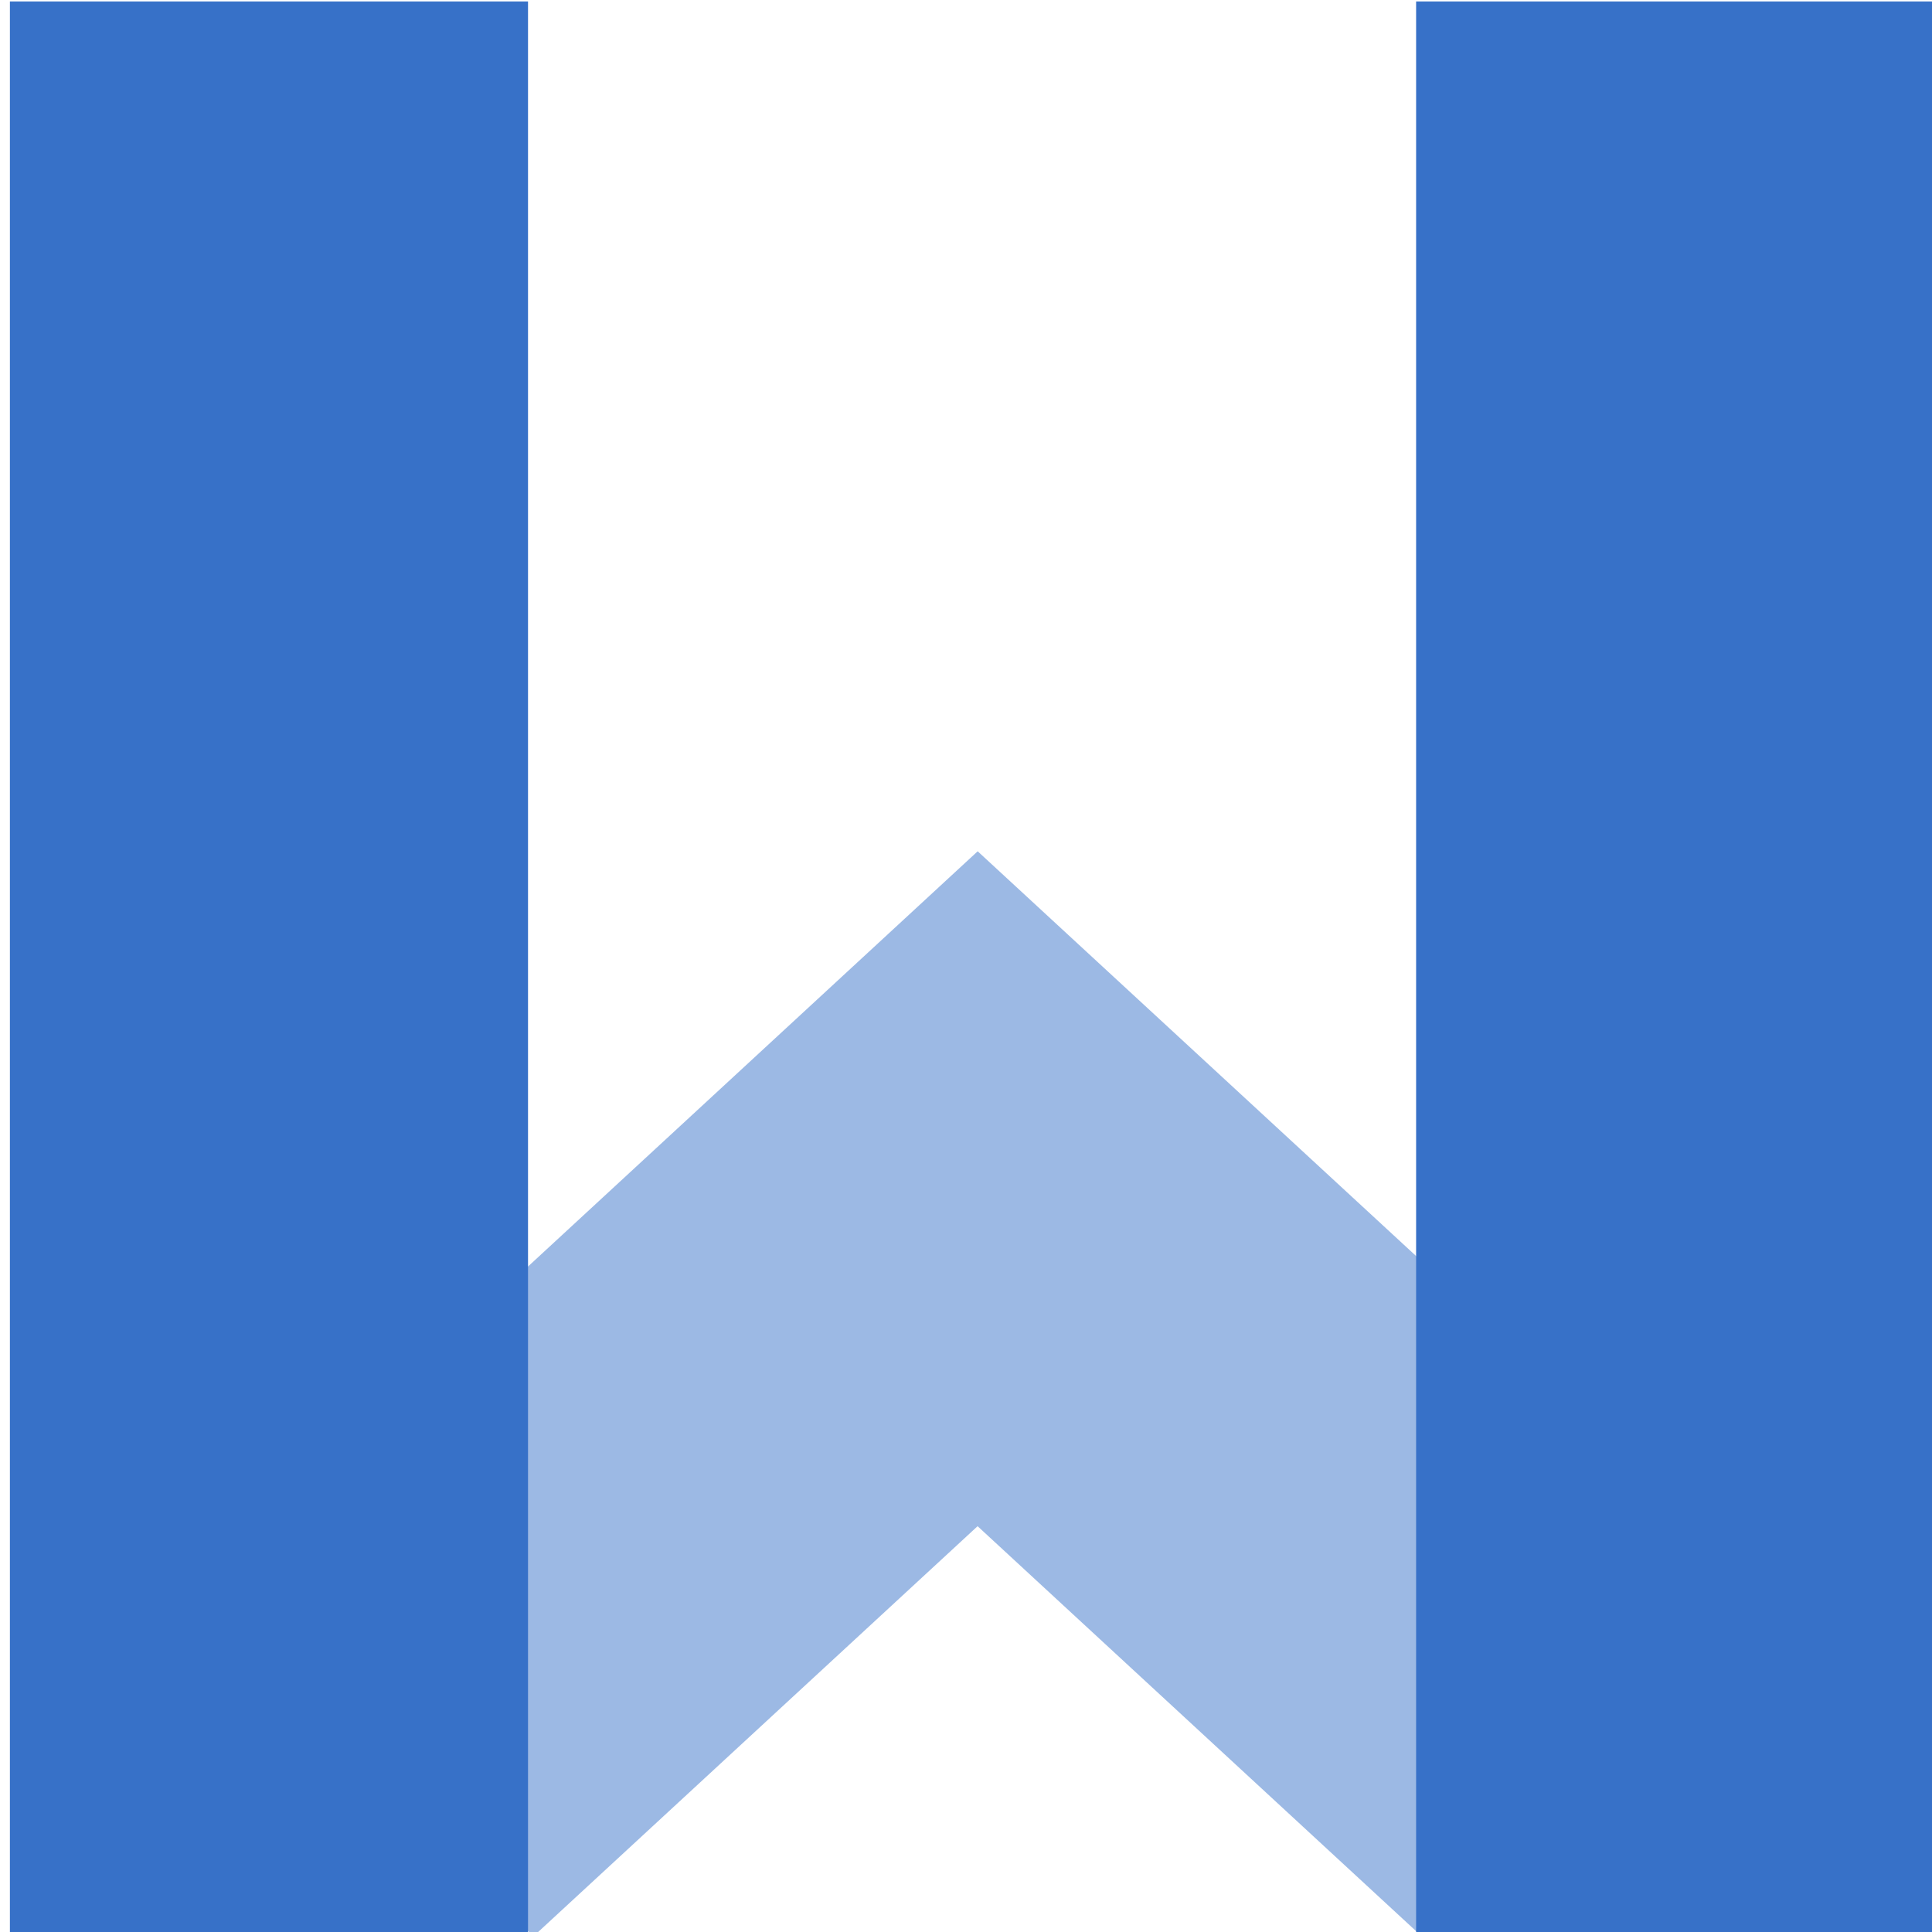 <?xml version="1.0" encoding="UTF-8" standalone="no"?>
<svg
   xmlns:dc="http://purl.org/dc/elements/1.1/"
   xmlns:cc="http://creativecommons.org/ns#"
   xmlns:rdf="http://www.w3.org/1999/02/22-rdf-syntax-ns#"
   xmlns:svg="http://www.w3.org/2000/svg"
   xmlns="http://www.w3.org/2000/svg"
   xmlns:sodipodi="http://sodipodi.sourceforge.net/DTD/sodipodi-0.dtd"
   xmlns:inkscape="http://www.inkscape.org/namespaces/inkscape"
   viewBox="0 0 48 48"
   id="svg2"
   version="1.1"
   inkscape:version="0.91 r13725"
   sodipodi:docname="wps-office-wpsmain.svg">
  <sodipodi:namedview
     pagecolor="#ffffff"
     bordercolor="#666666"
     borderopacity="1"
     objecttolerance="10"
     gridtolerance="10"
     guidetolerance="10"
     inkscape:pageopacity="0"
     inkscape:pageshadow="2"
     inkscape:window-width="1280"
     inkscape:window-height="694"
     id="namedview23"
     showgrid="false"
     inkscape:zoom="4.9166667"
     inkscape:cx="-9.1525424"
     inkscape:cy="24"
     inkscape:window-x="0"
     inkscape:window-y="0"
     inkscape:window-maximized="1"
     inkscape:current-layer="svg2" />
  <defs
     id="defs4">
    <linearGradient
       gradientTransform="matrix(0.434,0,0,0.435,70.408,-66.732)"
       gradientUnits="userSpaceOnUse"
       y2="154.58"
       x2="-111.09"
       y1="260.25"
       x1="-112.53"
       id="0">
      <stop
         stop-color="#197cf1"
         id="stop7" />
      <stop
         offset="1"
         stop-color="#20bcfa"
         id="stop9" />
    </linearGradient>
  </defs>
  <path
     style="fill:#5f8dd3;fill-opacity:0.617"
     inkscape:connector-curvature="0"
     id="path15"
     d="M 4.184,39.716 13.257,48.104 24.288,37.918 35.318,48.104 44.401,39.716 24.29,21.15 Z" />
  <g
     style="fill:#3771c8"
     id="g17"
     transform="matrix(1.655,0,0,1.611,-145.692,-14.261)">
    <path
       inkscape:connector-curvature="0"
       id="path19"
       d="m 88.18,8.875 7.778,0 0,30 -7.778,0 z"
       style="fill:#3771c8" />
    <path
       inkscape:connector-curvature="0"
       id="path21"
       d="m 109.29,8.875 7.777,0 0,30 -7.777,0 z"
       style="fill:#3771c8" />
  </g>
</svg>
